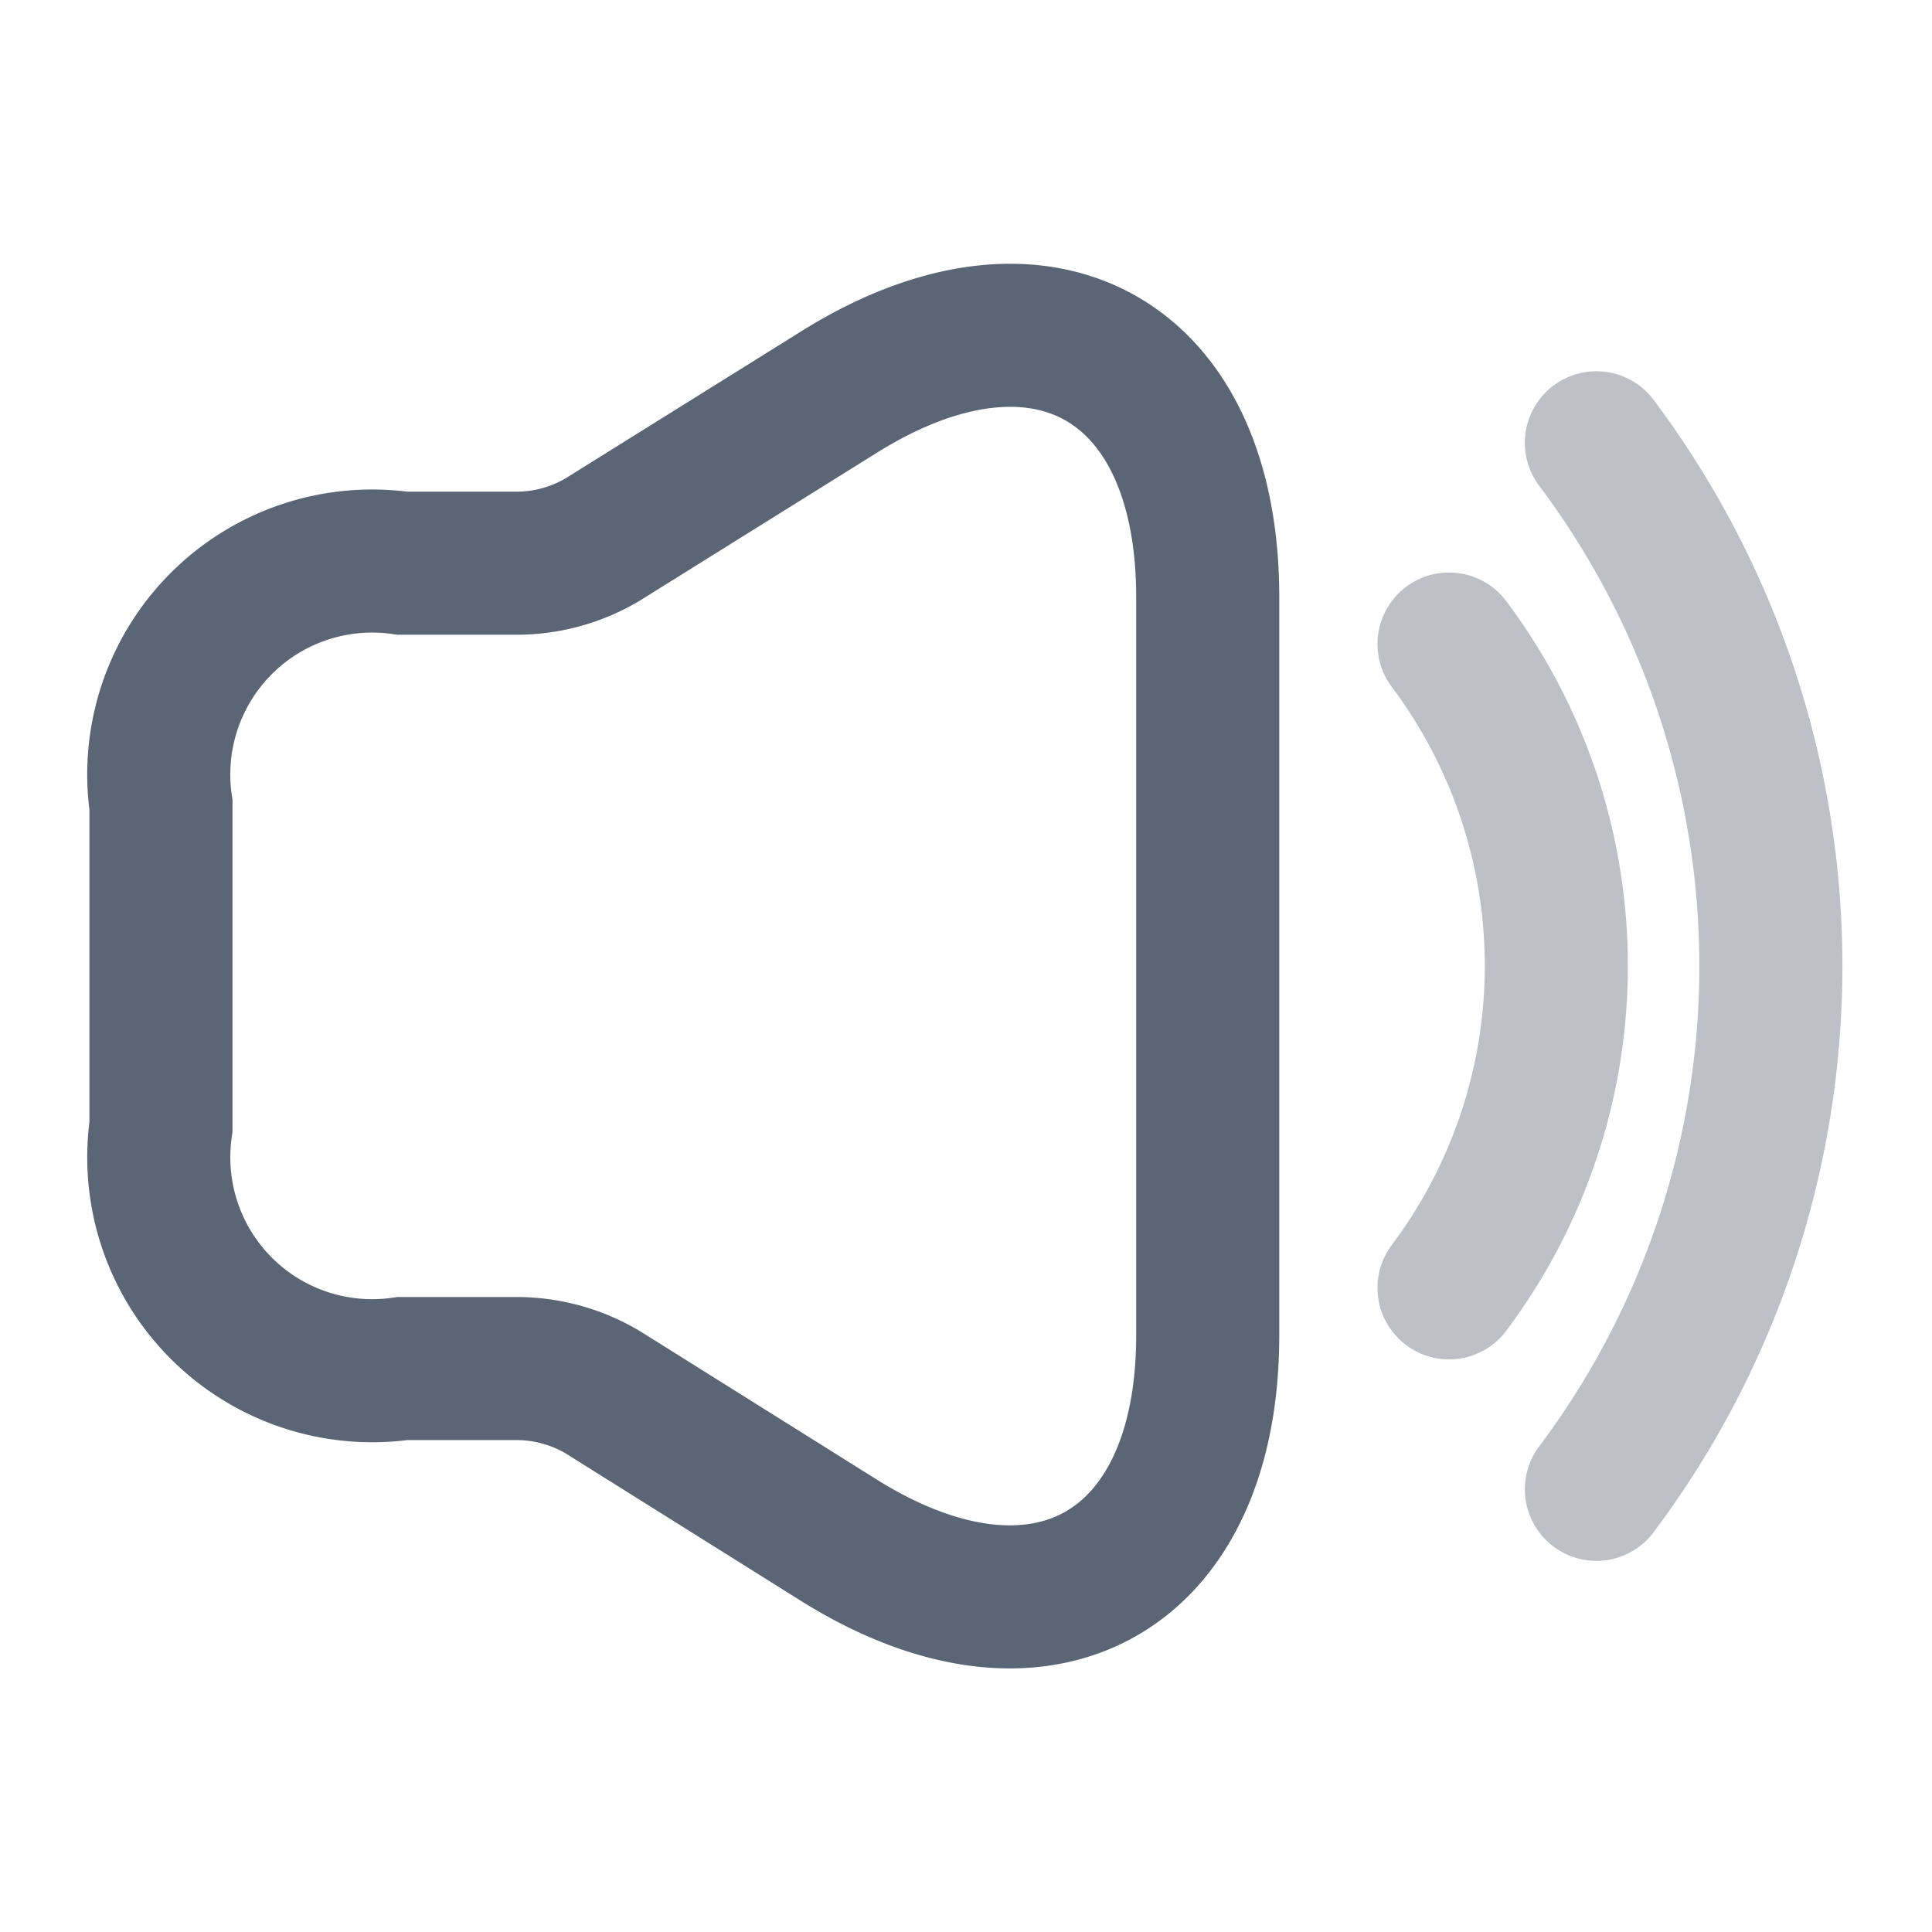 <svg xmlns="http://www.w3.org/2000/svg" width="16.205" height="16.205" viewBox="0 0 16.205 16.205">
  <g id="vuesax_twotone_volume-high" data-name="vuesax/twotone/volume-high" transform="translate(-684 -190)">
    <g id="volume-high" transform="translate(684 190)">
      <path id="Vector" d="M0,3.944v2.7A1.79,1.79,0,0,0,2.026,8.671h.966a1.415,1.415,0,0,1,.716.2l1.972,1.236c1.7,1.067,3.1.29,3.1-1.715V2.2c0-2.012-1.4-2.782-3.1-1.715L3.707,1.716a1.415,1.415,0,0,1-.716.2H2.026A1.79,1.79,0,0,0,0,3.944Z" transform="translate(1.35 2.808)" fill="none" stroke="#5a6575" stroke-width="1.2"/>
      <path id="Vector-2" data-name="Vector" d="M0,0A4.5,4.5,0,0,1,0,5.4" transform="translate(12.154 5.402)" fill="none" stroke="#5a6575" stroke-linecap="round" stroke-linejoin="round" stroke-width="1.2" opacity="0.4"/>
      <path id="Vector-3" data-name="Vector" d="M0,0A7.313,7.313,0,0,1,0,8.778" transform="translate(13.39 3.714)" fill="none" stroke="#5a6575" stroke-linecap="round" stroke-linejoin="round" stroke-width="1.2" opacity="0.4"/>
      <path id="Vector-4" data-name="Vector" d="M0,0H16.205V16.205H0Z" fill="none" opacity="0"/>
    </g>
  </g>
</svg>
